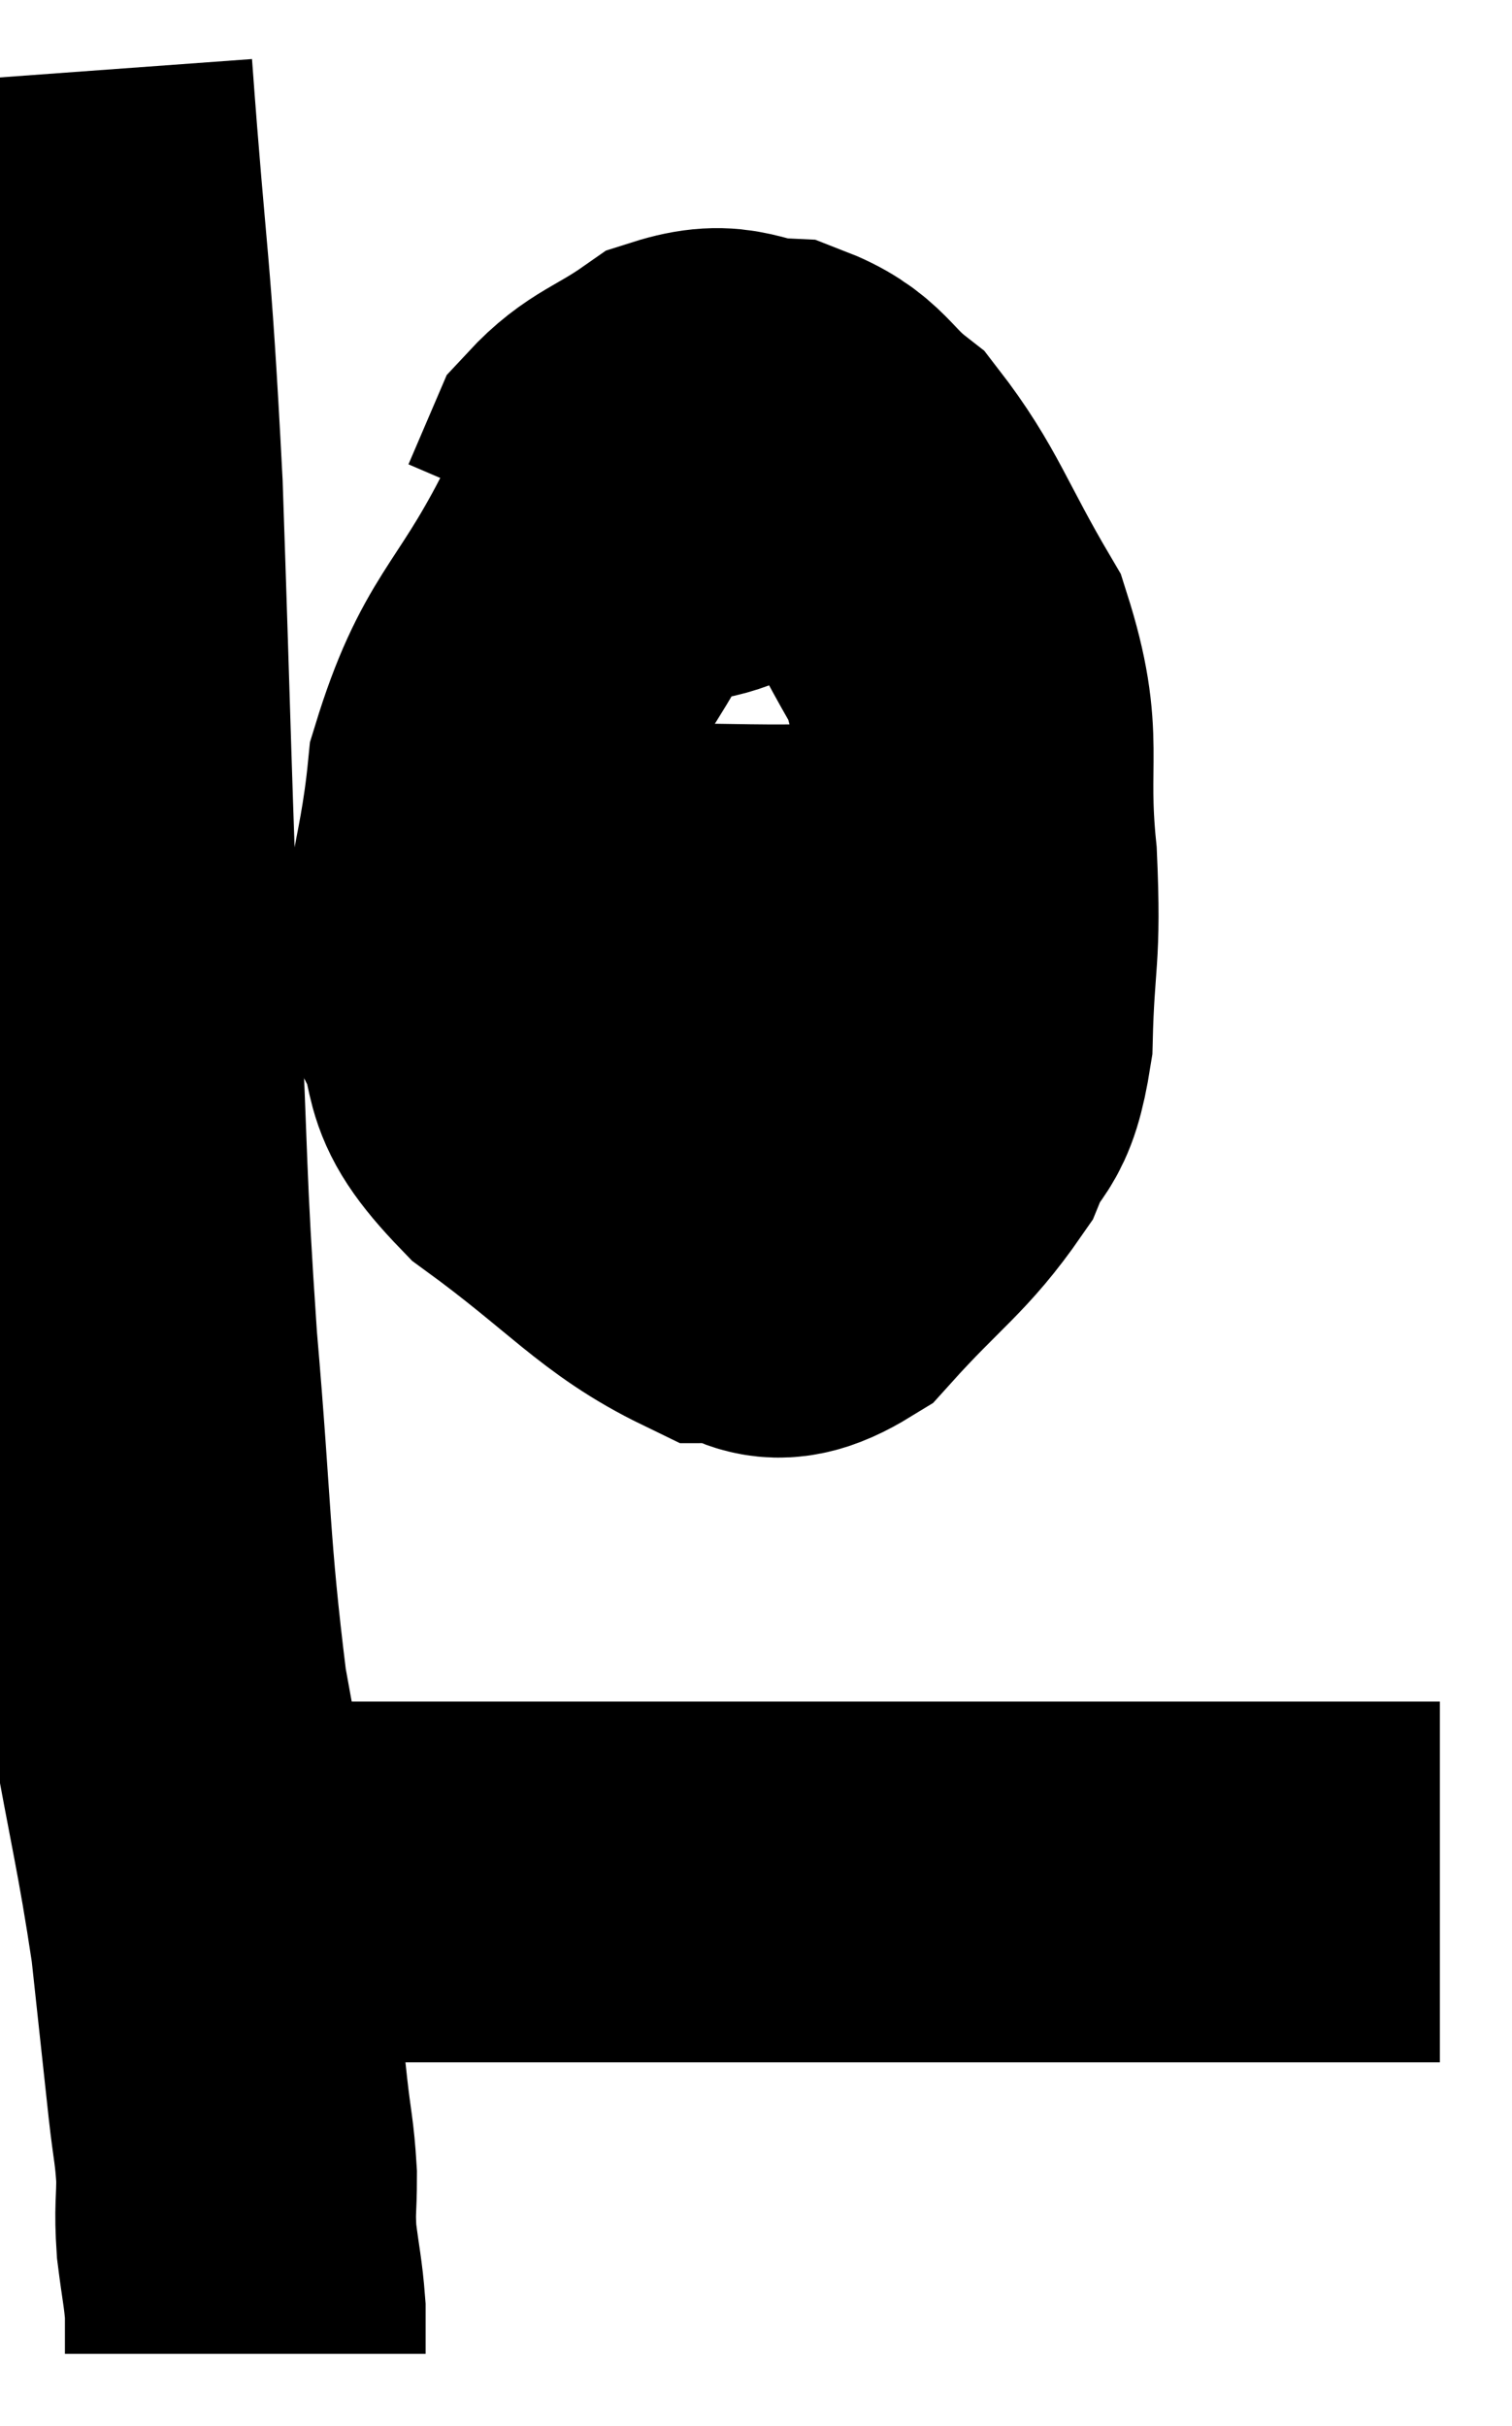<svg xmlns="http://www.w3.org/2000/svg" viewBox="12.08 9.2 20.96 33.62" width="20.96" height="33.62"><path d="M 13.08 10.2 C 13.29 13.08, 13.335 12.765, 13.5 15.96 C 13.62 19.47, 13.62 20.01, 13.74 22.98 C 13.86 25.41, 13.815 25.41, 13.98 27.84 C 14.19 30.27, 14.145 30.645, 14.4 32.7 C 14.7 34.38, 14.79 34.665, 15 36.06 C 15.12 37.17, 15.15 37.455, 15.24 38.28 C 15.3 38.82, 15.33 38.865, 15.36 39.36 C 15.36 39.81, 15.33 39.795, 15.36 40.26 C 15.42 40.74, 15.45 40.83, 15.48 41.22 C 15.48 41.52, 15.48 41.67, 15.48 41.82 C 15.48 41.82, 15.48 41.82, 15.48 41.82 L 15.48 41.82" fill="none" stroke="black" stroke-width="5"></path><path d="M 14.94 35.04 C 15.06 35.16, 14.715 35.22, 15.18 35.28 C 15.99 35.28, 15.78 35.28, 16.8 35.28 C 18.03 35.28, 17.94 35.28, 19.26 35.28 C 20.67 35.28, 20.94 35.28, 22.08 35.28 C 22.95 35.28, 22.95 35.28, 23.82 35.28 C 24.69 35.28, 24.78 35.28, 25.56 35.28 C 26.25 35.28, 26.4 35.28, 26.94 35.28 C 27.33 35.28, 27.33 35.28, 27.72 35.28 C 28.11 35.28, 28.035 35.28, 28.5 35.28 C 29.04 35.28, 29.115 35.28, 29.58 35.28 C 29.97 35.28, 29.985 35.28, 30.36 35.28 C 30.72 35.28, 30.78 35.28, 31.08 35.28 C 31.32 35.28, 31.365 35.28, 31.56 35.28 C 31.71 35.28, 31.74 35.28, 31.86 35.28 C 31.95 35.28, 31.995 35.28, 32.04 35.28 L 32.04 35.28" fill="none" stroke="black" stroke-width="5"></path><path d="M 21.96 16.32 C 21.18 16.65, 21.18 16.065, 20.4 16.98 C 19.62 18.48, 19.305 18.465, 18.84 19.98 C 18.69 21.51, 18.39 21.84, 18.54 23.04 C 18.99 23.91, 18.555 23.865, 19.44 24.78 C 20.76 25.74, 21.09 26.22, 22.08 26.7 C 22.74 26.7, 22.665 27.15, 23.4 26.7 C 24.21 25.8, 24.48 25.68, 25.02 24.9 C 25.29 24.24, 25.41 24.525, 25.56 23.58 C 25.59 22.35, 25.68 22.47, 25.62 21.12 C 25.47 19.65, 25.74 19.5, 25.32 18.18 C 24.63 17.01, 24.555 16.635, 23.94 15.84 C 23.4 15.42, 23.445 15.225, 22.86 15 C 22.23 14.97, 22.215 14.745, 21.6 14.94 C 21 15.36, 20.79 15.36, 20.4 15.78 C 20.22 16.2, 20.13 16.41, 20.04 16.62 L 20.04 16.62" fill="none" stroke="black" stroke-width="5"></path><path d="M 19.26 21.72 C 20.04 21.72, 19.695 21.72, 20.82 21.72 C 22.29 21.72, 22.71 21.765, 23.76 21.72 C 24.39 21.63, 24.63 21.585, 25.02 21.54 C 25.17 21.54, 25.215 21.54, 25.32 21.54 L 25.44 21.54" fill="none" stroke="black" stroke-width="5"></path></svg>